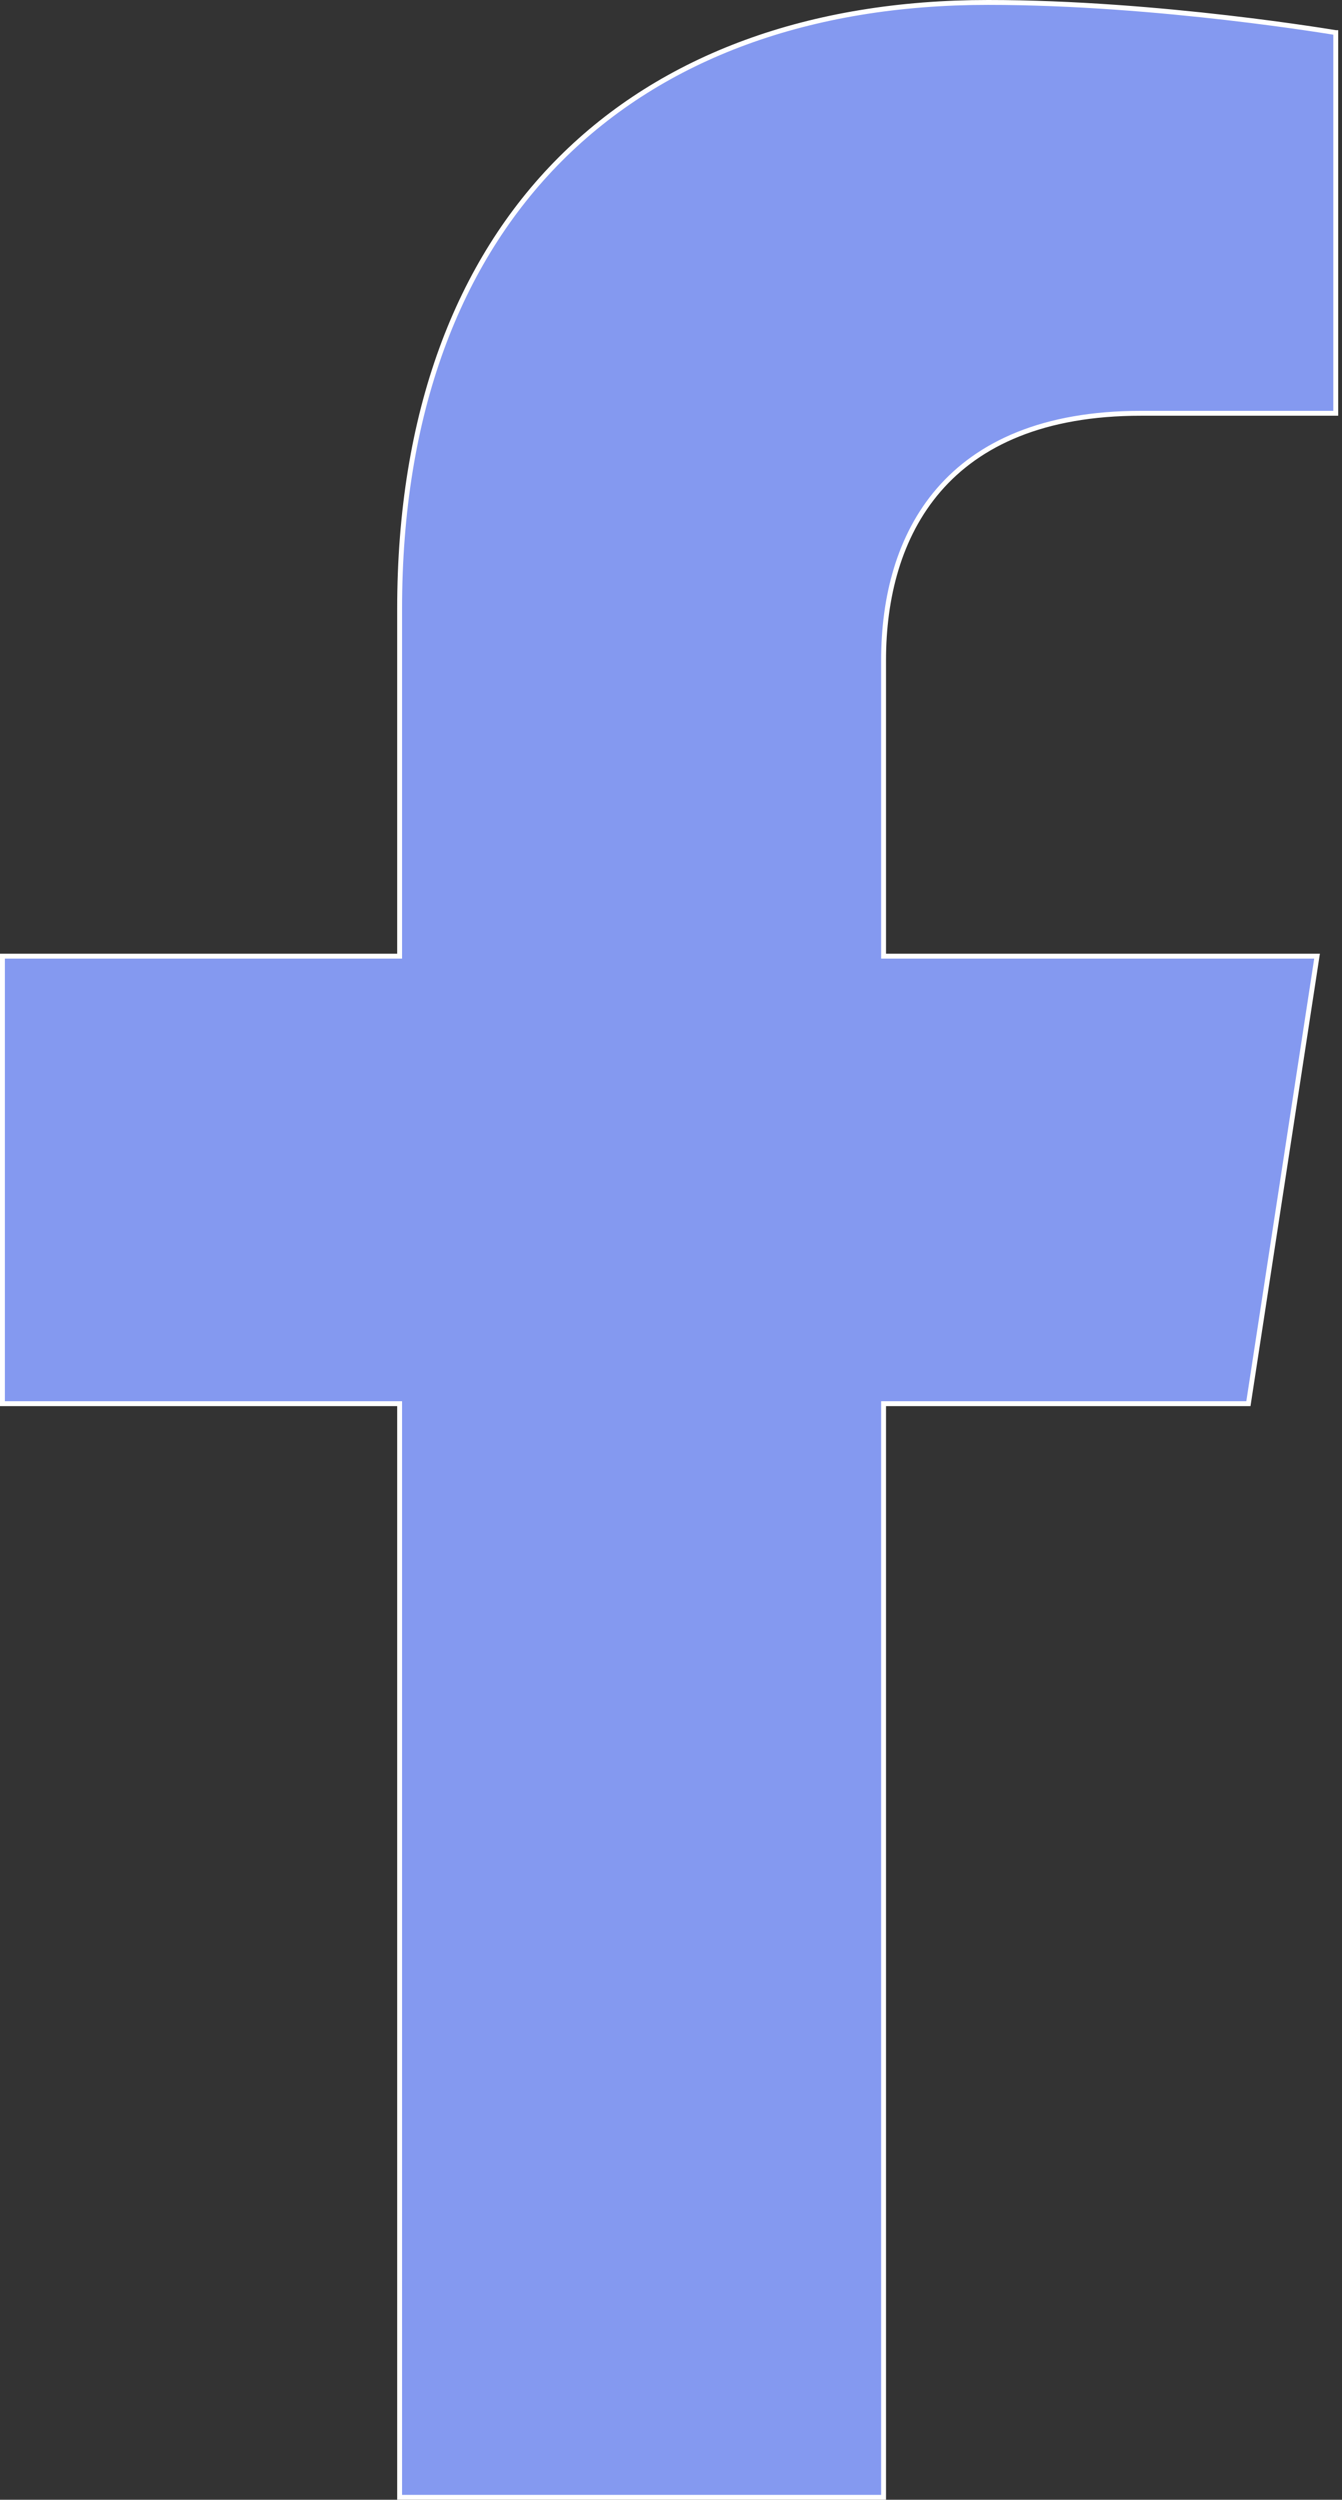 <svg width="275" height="512" viewBox="0 0 275 512" fill="none" xmlns="http://www.w3.org/2000/svg">
<rect x="0" y="0" width="275" height="512" fill="#333333" stroke="none"/>
<path d="M181.06 288V511.5H81.89V288V287.5H81.39H0.5V195.84H81.39H81.89V195.34V124.72C81.89 84.65 93.823 53.609 114.826 32.586C135.83 11.562 165.961 0.5 202.47 0.5C219.978 0.5 237.895 2.063 251.439 3.627C258.21 4.409 263.885 5.19 267.868 5.777C269.859 6.07 271.427 6.314 272.496 6.485C273.031 6.57 273.442 6.637 273.718 6.683L273.72 6.683V84.65H233.8C213.781 84.65 200.568 90.866 192.369 100.347C184.182 109.814 181.06 122.462 181.06 135.21V195.34V195.84H181.56H269.887L255.821 287.5H181.56H181.06V288Z" fill="#8499F0" stroke="white"/>
</svg>

